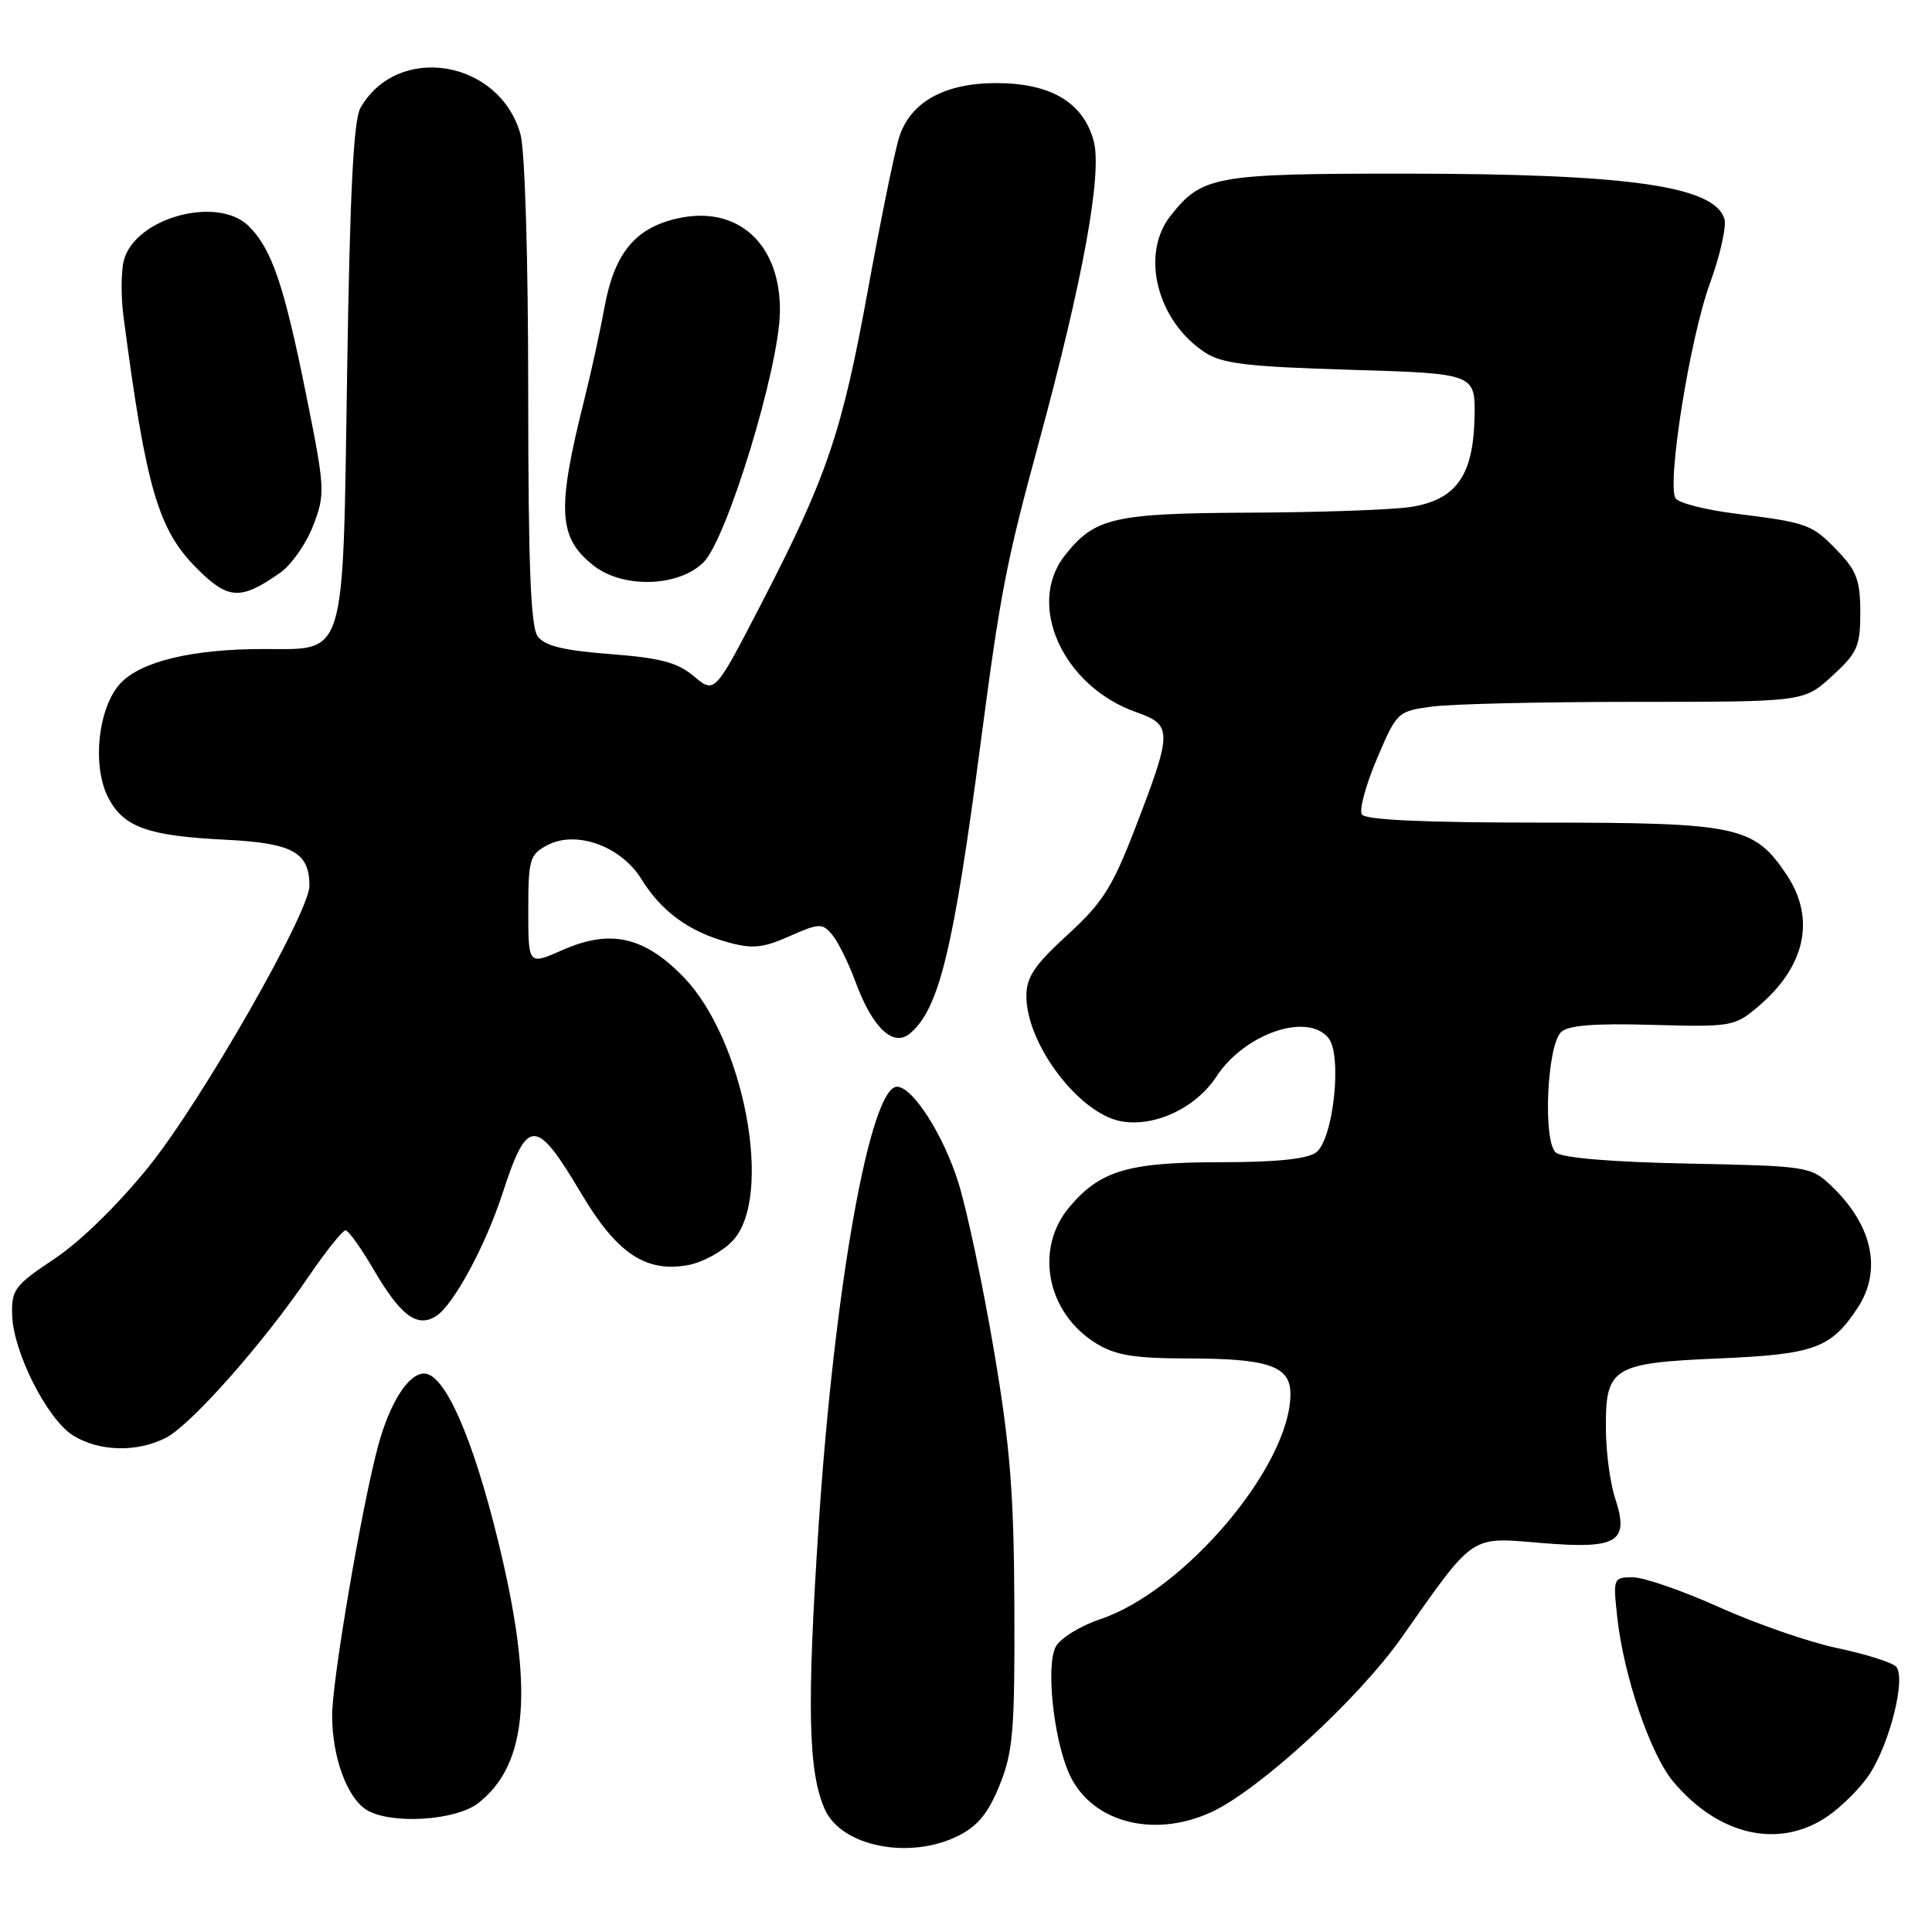 <?xml version="1.0" encoding="UTF-8" standalone="no"?>
<!DOCTYPE svg PUBLIC "-//W3C//DTD SVG 1.1//EN" "http://www.w3.org/Graphics/SVG/1.1/DTD/svg11.dtd" >
<svg xmlns="http://www.w3.org/2000/svg" xmlns:xlink="http://www.w3.org/1999/xlink" version="1.1" viewBox="0 0 256 256">
 <g >
 <path fill="currentColor"
d=" M 126.98 243.25 C 129.59 241.94 130.97 240.23 132.47 236.50 C 134.24 232.10 134.47 229.29 134.41 213.00 C 134.35 197.87 133.86 191.67 131.71 179.00 C 130.27 170.47 128.16 160.48 127.02 156.80 C 125.05 150.44 120.95 144.00 118.86 144.00 C 115.30 144.00 110.57 170.43 108.48 202.04 C 106.89 226.13 107.08 234.89 109.32 239.80 C 111.55 244.70 120.58 246.46 126.98 243.25 Z  M 242.08 240.73 C 243.93 239.48 246.43 237.00 247.63 235.23 C 250.41 231.09 252.62 222.22 251.22 220.82 C 250.66 220.26 247.16 219.16 243.44 218.38 C 239.73 217.60 232.71 215.17 227.84 212.98 C 222.98 210.79 217.81 209.00 216.36 209.00 C 213.77 209.00 213.73 209.10 214.29 214.25 C 215.13 222.04 218.69 232.48 221.73 236.10 C 227.73 243.22 235.69 245.03 242.08 240.73 Z  M 160.50 240.12 C 166.81 237.22 180.00 225.12 185.74 216.96 C 195.47 203.13 194.69 203.65 204.31 204.46 C 214.37 205.29 215.93 204.34 214.01 198.52 C 213.36 196.57 212.81 192.47 212.79 189.40 C 212.71 181.18 213.63 180.60 227.78 180.00 C 240.41 179.46 242.61 178.66 246.14 173.31 C 249.45 168.28 248.10 162.23 242.52 157.00 C 239.93 154.58 239.33 154.49 223.69 154.18 C 213.57 153.98 207.02 153.43 206.16 152.72 C 204.43 151.28 204.97 138.63 206.84 136.77 C 207.75 135.86 211.19 135.58 218.92 135.80 C 229.38 136.09 229.84 136.01 232.90 133.43 C 239.24 128.10 240.63 121.73 236.73 115.90 C 232.43 109.46 230.27 109.00 204.31 109.00 C 188.69 109.00 180.90 108.65 180.45 107.91 C 180.08 107.31 180.98 104.00 182.45 100.54 C 185.08 94.35 185.18 94.25 189.70 93.63 C 192.22 93.28 204.35 93.00 216.65 93.00 C 239.03 93.00 239.03 93.00 242.76 89.58 C 246.13 86.50 246.50 85.65 246.50 81.14 C 246.50 76.97 246.01 75.62 243.57 73.08 C 240.11 69.46 239.59 69.27 230.06 68.07 C 226.02 67.57 222.40 66.65 222.02 66.03 C 220.84 64.13 223.91 44.87 226.55 37.62 C 227.93 33.84 228.80 29.95 228.49 28.98 C 227.11 24.63 215.66 23.02 186.20 23.01 C 160.96 23.00 159.27 23.30 155.09 28.61 C 151.08 33.71 153.31 42.53 159.66 46.70 C 161.93 48.19 165.26 48.59 178.95 49.00 C 195.50 49.50 195.50 49.50 195.38 55.34 C 195.22 63.05 192.92 66.25 186.90 67.18 C 184.48 67.55 174.94 67.89 165.70 67.93 C 147.52 68.01 145.05 68.58 141.09 73.61 C 135.94 80.16 140.86 90.94 150.54 94.36 C 155.38 96.07 155.38 96.85 150.43 109.70 C 147.39 117.60 146.10 119.62 141.44 123.88 C 137.08 127.87 136.00 129.47 136.00 131.98 C 136.00 138.33 142.94 147.52 148.52 148.57 C 152.95 149.40 158.44 146.83 161.18 142.65 C 164.90 136.98 173.19 134.11 176.01 137.52 C 177.89 139.78 176.68 151.03 174.38 152.71 C 173.20 153.58 169.06 154.00 161.78 154.00 C 149.48 154.00 145.78 155.10 141.70 159.94 C 137.02 165.51 138.71 174.02 145.30 178.04 C 147.82 179.58 150.34 179.99 157.18 180.00 C 168.11 180.00 171.00 180.99 170.99 184.73 C 170.96 194.25 156.94 210.83 145.74 214.57 C 143.12 215.45 140.49 217.08 139.89 218.20 C 138.61 220.60 139.53 229.91 141.54 234.73 C 144.29 241.35 152.65 243.72 160.50 240.12 Z  M 63.39 238.91 C 70.02 233.70 70.77 223.71 66.01 204.22 C 62.65 190.46 58.92 182.00 56.20 182.00 C 54.10 182.00 51.63 185.91 50.09 191.63 C 47.91 199.78 44.02 222.59 44.01 227.28 C 44.00 232.85 46.03 238.34 48.66 239.87 C 51.95 241.78 60.44 241.23 63.39 238.91 Z  M 22.01 190.50 C 25.36 188.76 34.93 177.94 40.94 169.08 C 43.22 165.74 45.40 163.02 45.79 163.03 C 46.18 163.05 47.85 165.38 49.50 168.21 C 53.07 174.32 55.24 175.96 57.75 174.41 C 60.05 172.99 64.30 165.15 66.59 158.12 C 69.88 148.01 71.00 148.01 77.01 158.13 C 81.75 166.12 85.59 168.67 91.23 167.62 C 93.13 167.26 95.76 165.82 97.09 164.40 C 102.53 158.62 98.64 137.78 90.57 129.46 C 85.35 124.08 80.86 123.08 74.50 125.90 C 70.00 127.89 70.00 127.89 70.00 120.61 C 70.00 113.89 70.19 113.24 72.49 112.01 C 76.31 109.96 82.28 112.10 85.00 116.50 C 87.64 120.77 91.29 123.44 96.43 124.85 C 99.70 125.76 101.06 125.62 104.60 124.06 C 108.55 122.31 108.95 122.30 110.26 123.84 C 111.03 124.75 112.43 127.58 113.37 130.13 C 115.59 136.17 118.35 138.79 120.55 136.96 C 124.44 133.73 126.35 125.87 130.00 98.00 C 132.55 78.59 133.34 74.49 137.56 58.97 C 143.53 37.01 146.09 22.93 144.91 18.64 C 143.51 13.55 139.21 11.01 132.00 11.01 C 125.14 11.01 120.63 13.53 119.15 18.17 C 118.56 20.00 116.72 29.03 115.04 38.22 C 111.58 57.29 109.58 63.17 100.90 79.95 C 94.71 91.93 94.71 91.93 91.96 89.62 C 89.77 87.78 87.54 87.18 80.86 86.67 C 74.67 86.19 72.18 85.59 71.25 84.32 C 70.31 83.05 70.00 74.92 69.99 52.06 C 69.99 34.30 69.56 19.96 68.97 17.81 C 66.21 7.91 52.69 5.67 47.76 14.30 C 46.85 15.89 46.36 25.55 46.00 49.15 C 45.41 87.82 45.96 86.00 34.89 86.00 C 25.51 86.00 18.70 87.63 15.98 90.52 C 13.00 93.69 12.16 101.48 14.34 105.69 C 16.37 109.61 19.61 110.77 29.90 111.27 C 38.78 111.71 41.00 112.93 41.00 117.37 C 41.00 120.90 26.73 145.86 19.75 154.54 C 15.70 159.57 10.64 164.52 7.23 166.79 C 1.93 170.32 1.51 170.89 1.61 174.26 C 1.76 179.20 6.28 188.11 9.71 190.22 C 13.17 192.36 18.18 192.47 22.01 190.50 Z  M 37.17 75.86 C 38.64 74.82 40.59 72.01 41.51 69.62 C 43.11 65.41 43.08 64.79 40.52 52.08 C 37.63 37.74 36.01 33.01 32.98 29.98 C 28.84 25.84 17.82 28.88 16.40 34.55 C 16.04 35.99 16.02 39.27 16.35 41.83 C 19.33 64.62 20.95 70.18 26.05 75.28 C 30.26 79.50 31.88 79.58 37.17 75.86 Z  M 93.23 74.50 C 96.33 71.39 103.21 48.88 103.34 41.40 C 103.50 32.37 97.81 27.14 89.78 28.94 C 84.17 30.19 81.41 33.55 80.10 40.71 C 79.52 43.90 78.31 49.42 77.41 53.00 C 73.75 67.59 73.96 71.25 78.65 74.94 C 82.55 78.01 89.94 77.79 93.23 74.50 Z "/>
</g>
</svg>